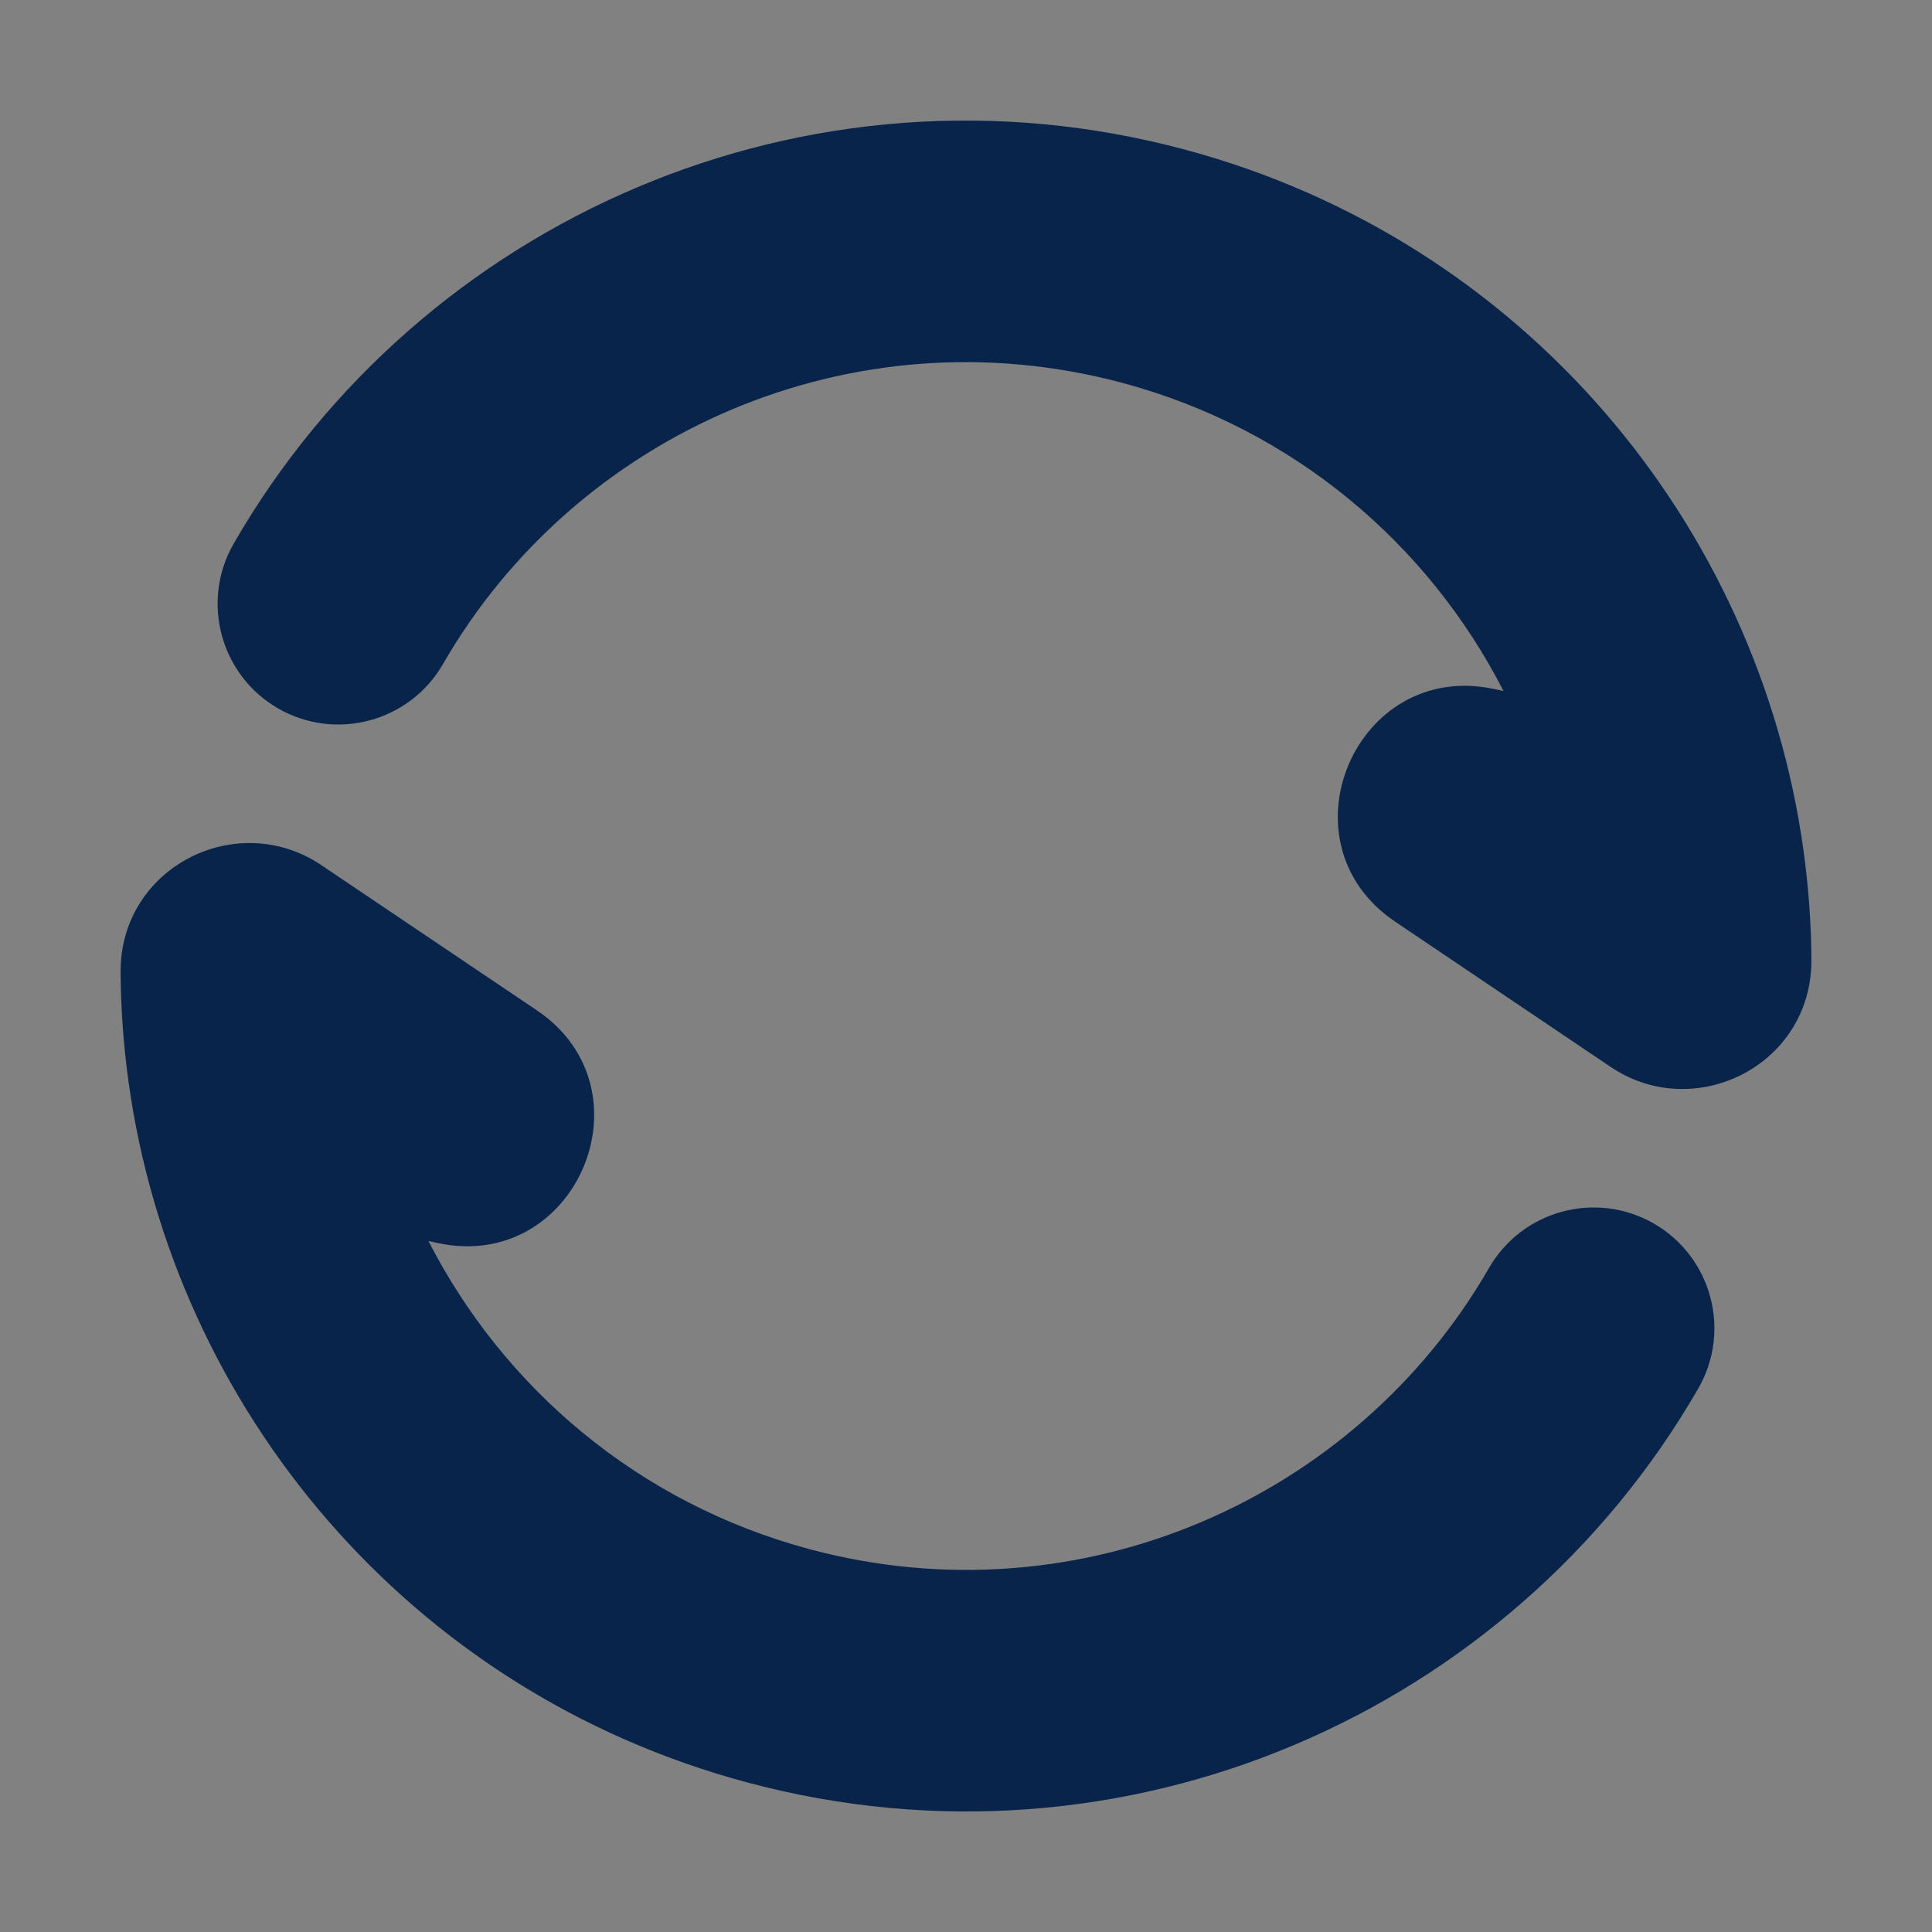 <svg width="24" height="24" viewBox="0 0 24 24" fill="none" xmlns="http://www.w3.org/2000/svg">
<rect x="0" y="0" width="24" height="24" fill="#808080" stroke="none"/>
<rect width="24" height="24" fill="white" fill-opacity="0.01"/>
<path d="M20.01 13.255C21.053 13.957 22.512 13.232 22.502 11.918C22.499 11.461 22.465 11.007 22.403 10.56C21.841 6.509 18.922 2.985 14.718 1.858C10.022 0.6 5.22 2.732 2.904 6.751C2.49 7.469 2.737 8.386 3.454 8.8C4.172 9.213 5.089 8.967 5.503 8.249C7.158 5.378 10.591 3.858 13.941 4.756C16.073 5.327 17.744 6.762 18.677 8.584L18.569 8.561C16.845 8.183 15.868 10.464 17.332 11.45L20.01 13.255Z" fill="#09244B"/>
<path d="M3.99 10.746C2.947 10.043 1.488 10.768 1.498 12.082C1.501 12.54 1.535 12.993 1.597 13.441C2.159 17.492 5.077 21.016 9.282 22.142C13.978 23.401 18.78 21.268 21.096 17.249C21.51 16.531 21.263 15.614 20.546 15.2C19.828 14.787 18.911 15.033 18.497 15.751C16.842 18.623 13.409 20.142 10.059 19.245C7.927 18.674 6.256 17.239 5.322 15.416L5.431 15.44C7.155 15.818 8.131 13.536 6.668 12.55L3.99 10.746Z" fill="#09244B"/>
</svg>
